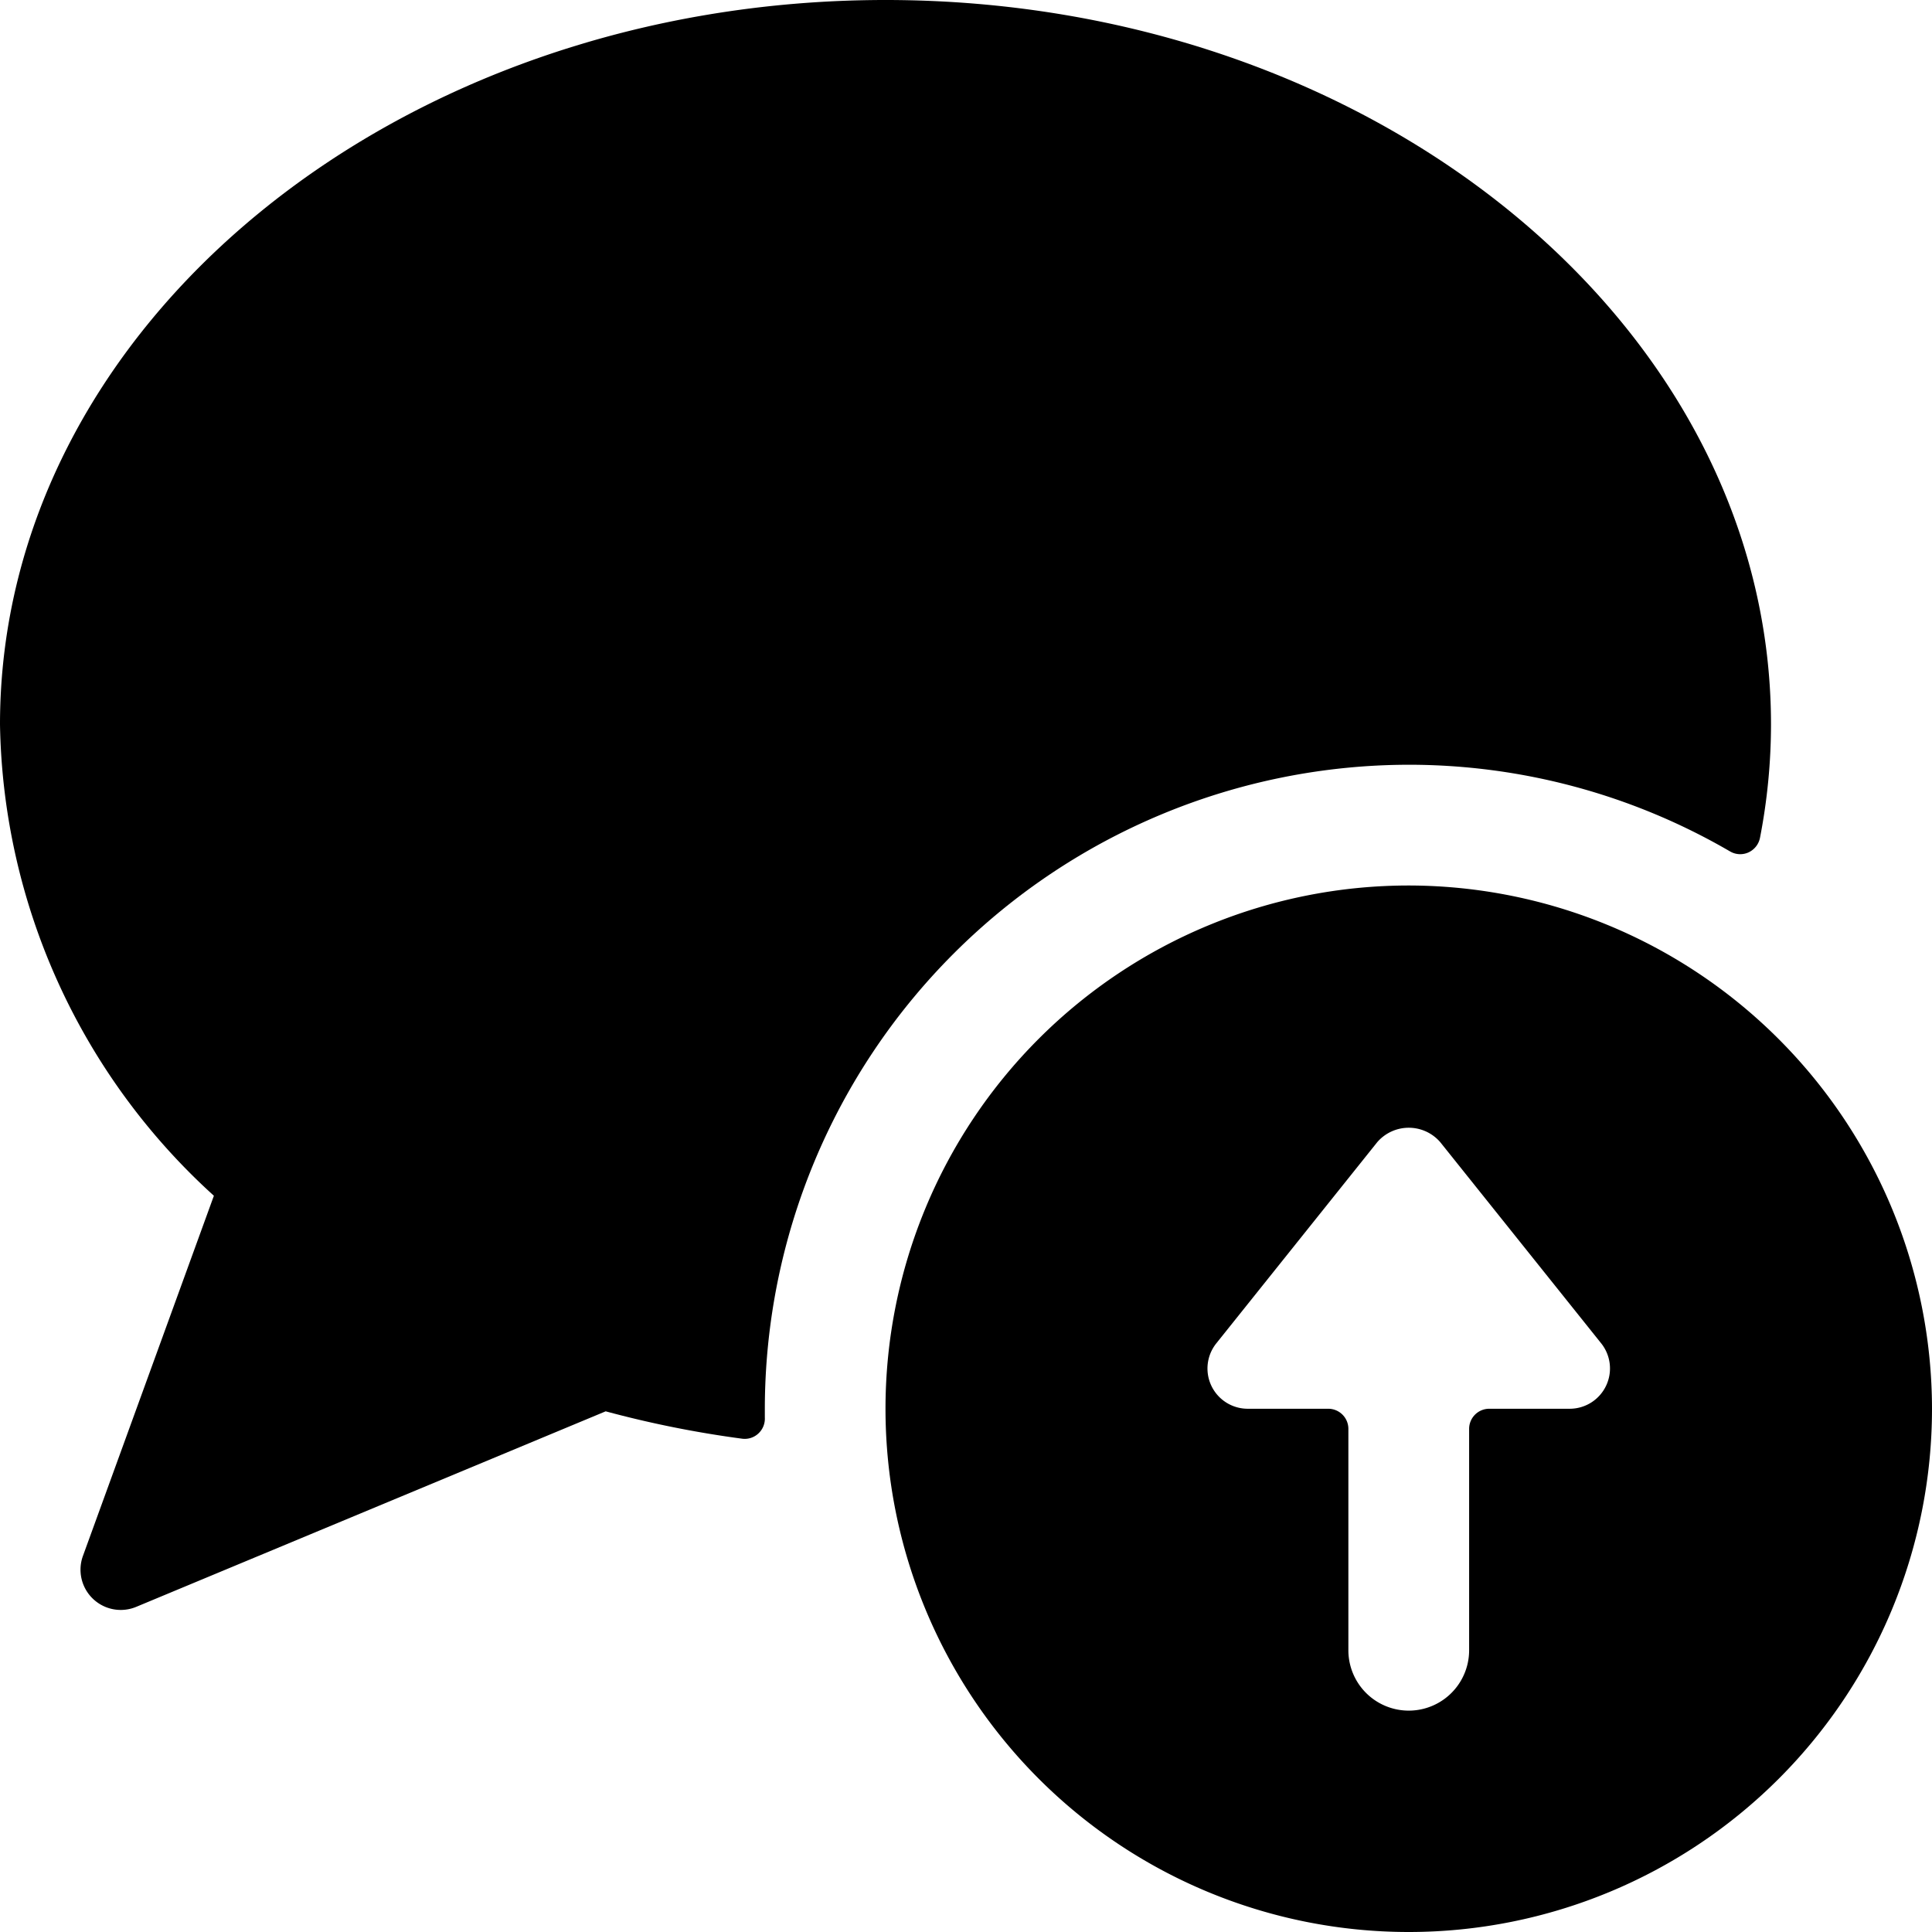 <svg xmlns="http://www.w3.org/2000/svg" viewBox="0 0 24 24"><title>messages-bubble-upload</title><path d="M17.5,9.5a7.932,7.932,0,0,1,3.992,1.077.249.249,0,0,0,.228.012.254.254,0,0,0,.143-.18A7.4,7.4,0,0,0,22,9c0-4.962-4.935-9-11-9S0,4.038,0,9a8.077,8.077,0,0,0,2.657,5.854L1.03,19.329a.5.5,0,0,0,.662.632l5.832-2.429a13.174,13.174,0,0,0,1.695.34.248.248,0,0,0,.2-.063.251.251,0,0,0,.082-.2c0-.037,0-.075,0-.113A8.009,8.009,0,0,1,17.5,9.5Z"/><path d="M17.5,11A6.5,6.5,0,1,0,24,17.5,6.508,6.508,0,0,0,17.5,11Zm2.45,6.217a.5.5,0,0,1-.45.283h-1a.25.25,0,0,0-.25.25V20.5a.75.75,0,0,1-1.5,0V17.75a.25.25,0,0,0-.25-.25h-1a.5.5,0,0,1-.391-.812l2-2.5a.517.517,0,0,1,.782,0l2,2.5A.5.5,0,0,1,19.95,17.217Z"/></svg>